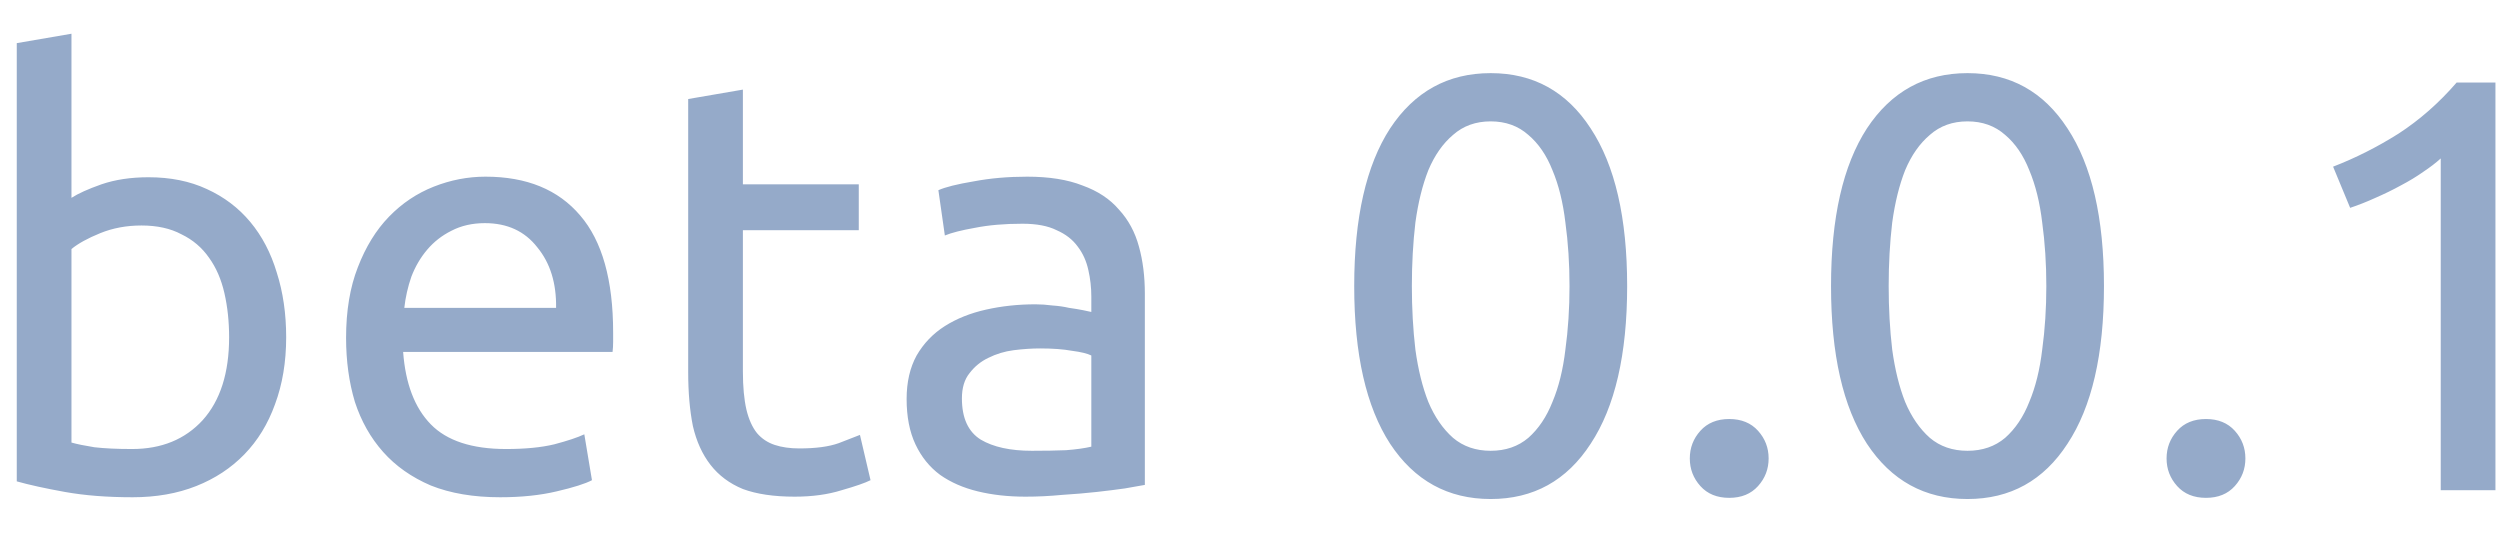 <svg width="51" height="11" viewBox="0 0 51 11" fill="none" xmlns="http://www.w3.org/2000/svg">
<path d="M1.458 4.036C1.594 3.948 1.798 3.856 2.07 3.76C2.35 3.664 2.67 3.616 3.03 3.616C3.478 3.616 3.874 3.696 4.218 3.856C4.57 4.016 4.866 4.24 5.106 4.528C5.346 4.816 5.526 5.16 5.646 5.56C5.774 5.96 5.838 6.4 5.838 6.88C5.838 7.384 5.762 7.84 5.61 8.248C5.466 8.648 5.258 8.988 4.986 9.268C4.714 9.548 4.386 9.764 4.002 9.916C3.618 10.068 3.186 10.144 2.706 10.144C2.186 10.144 1.726 10.108 1.326 10.036C0.926 9.964 0.598 9.892 0.342 9.82V0.88L1.458 0.688V4.036ZM1.458 9.028C1.57 9.06 1.726 9.092 1.926 9.124C2.134 9.148 2.39 9.16 2.694 9.16C3.294 9.16 3.774 8.964 4.134 8.572C4.494 8.172 4.674 7.608 4.674 6.88C4.674 6.56 4.642 6.26 4.578 5.98C4.514 5.7 4.41 5.46 4.266 5.26C4.122 5.052 3.934 4.892 3.702 4.78C3.478 4.66 3.206 4.6 2.886 4.6C2.582 4.6 2.302 4.652 2.046 4.756C1.79 4.86 1.594 4.968 1.458 5.08V9.028ZM7.06 6.892C7.06 6.34 7.14 5.86 7.3 5.452C7.46 5.036 7.672 4.692 7.936 4.42C8.2 4.148 8.504 3.944 8.848 3.808C9.192 3.672 9.544 3.604 9.904 3.604C10.744 3.604 11.388 3.868 11.836 4.396C12.284 4.916 12.508 5.712 12.508 6.784C12.508 6.832 12.508 6.896 12.508 6.976C12.508 7.048 12.504 7.116 12.496 7.18H8.224C8.272 7.828 8.46 8.32 8.788 8.656C9.116 8.992 9.628 9.16 10.324 9.16C10.716 9.16 11.044 9.128 11.308 9.064C11.58 8.992 11.784 8.924 11.92 8.86L12.076 9.796C11.94 9.868 11.7 9.944 11.356 10.024C11.02 10.104 10.636 10.144 10.204 10.144C9.66 10.144 9.188 10.064 8.788 9.904C8.396 9.736 8.072 9.508 7.816 9.22C7.56 8.932 7.368 8.592 7.24 8.2C7.12 7.8 7.06 7.364 7.06 6.892ZM11.344 6.28C11.352 5.776 11.224 5.364 10.96 5.044C10.704 4.716 10.348 4.552 9.892 4.552C9.636 4.552 9.408 4.604 9.208 4.708C9.016 4.804 8.852 4.932 8.716 5.092C8.58 5.252 8.472 5.436 8.392 5.644C8.32 5.852 8.272 6.064 8.248 6.28H11.344ZM15.155 3.76H17.519V4.696H15.155V7.576C15.155 7.888 15.179 8.148 15.227 8.356C15.275 8.556 15.347 8.716 15.443 8.836C15.539 8.948 15.659 9.028 15.803 9.076C15.947 9.124 16.115 9.148 16.307 9.148C16.643 9.148 16.911 9.112 17.111 9.04C17.319 8.96 17.463 8.904 17.543 8.872L17.759 9.796C17.647 9.852 17.451 9.92 17.171 10C16.891 10.088 16.571 10.132 16.211 10.132C15.787 10.132 15.435 10.08 15.155 9.976C14.883 9.864 14.663 9.7 14.495 9.484C14.327 9.268 14.207 9.004 14.135 8.692C14.071 8.372 14.039 8.004 14.039 7.588V2.02L15.155 1.828V3.76ZM21.051 9.196C21.315 9.196 21.547 9.192 21.747 9.184C21.955 9.168 22.127 9.144 22.263 9.112V7.252C22.183 7.212 22.051 7.18 21.867 7.156C21.691 7.124 21.475 7.108 21.219 7.108C21.051 7.108 20.871 7.12 20.679 7.144C20.495 7.168 20.323 7.22 20.163 7.3C20.011 7.372 19.883 7.476 19.779 7.612C19.675 7.74 19.623 7.912 19.623 8.128C19.623 8.528 19.751 8.808 20.007 8.968C20.263 9.12 20.611 9.196 21.051 9.196ZM20.955 3.604C21.403 3.604 21.779 3.664 22.083 3.784C22.395 3.896 22.643 4.06 22.827 4.276C23.019 4.484 23.155 4.736 23.235 5.032C23.315 5.32 23.355 5.64 23.355 5.992V9.892C23.259 9.908 23.123 9.932 22.947 9.964C22.779 9.988 22.587 10.012 22.371 10.036C22.155 10.06 21.919 10.08 21.663 10.096C21.415 10.12 21.167 10.132 20.919 10.132C20.567 10.132 20.243 10.096 19.947 10.024C19.651 9.952 19.395 9.84 19.179 9.688C18.963 9.528 18.795 9.32 18.675 9.064C18.555 8.808 18.495 8.5 18.495 8.14C18.495 7.796 18.563 7.5 18.699 7.252C18.843 7.004 19.035 6.804 19.275 6.652C19.515 6.5 19.795 6.388 20.115 6.316C20.435 6.244 20.771 6.208 21.123 6.208C21.235 6.208 21.351 6.216 21.471 6.232C21.591 6.24 21.703 6.256 21.807 6.28C21.919 6.296 22.015 6.312 22.095 6.328C22.175 6.344 22.231 6.356 22.263 6.364V6.052C22.263 5.868 22.243 5.688 22.203 5.512C22.163 5.328 22.091 5.168 21.987 5.032C21.883 4.888 21.739 4.776 21.555 4.696C21.379 4.608 21.147 4.564 20.859 4.564C20.491 4.564 20.167 4.592 19.887 4.648C19.615 4.696 19.411 4.748 19.275 4.804L19.143 3.88C19.287 3.816 19.527 3.756 19.863 3.7C20.199 3.636 20.563 3.604 20.955 3.604ZM27.626 5.836C27.626 4.444 27.87 3.372 28.358 2.62C28.854 1.868 29.538 1.492 30.41 1.492C31.282 1.492 31.962 1.868 32.45 2.62C32.946 3.372 33.194 4.444 33.194 5.836C33.194 7.228 32.946 8.3 32.45 9.052C31.962 9.804 31.282 10.18 30.41 10.18C29.538 10.18 28.854 9.804 28.358 9.052C27.87 8.3 27.626 7.228 27.626 5.836ZM32.018 5.836C32.018 5.38 31.99 4.948 31.934 4.54C31.886 4.132 31.798 3.776 31.67 3.472C31.55 3.168 31.386 2.928 31.178 2.752C30.97 2.568 30.714 2.476 30.41 2.476C30.106 2.476 29.85 2.568 29.642 2.752C29.434 2.928 29.266 3.168 29.138 3.472C29.018 3.776 28.93 4.132 28.874 4.54C28.826 4.948 28.802 5.38 28.802 5.836C28.802 6.292 28.826 6.724 28.874 7.132C28.93 7.54 29.018 7.896 29.138 8.2C29.266 8.504 29.434 8.748 29.642 8.932C29.85 9.108 30.106 9.196 30.41 9.196C30.714 9.196 30.97 9.108 31.178 8.932C31.386 8.748 31.55 8.504 31.67 8.2C31.798 7.896 31.886 7.54 31.934 7.132C31.99 6.724 32.018 6.292 32.018 5.836ZM36.08 9.352C36.08 9.568 36.008 9.756 35.864 9.916C35.72 10.076 35.524 10.156 35.276 10.156C35.028 10.156 34.832 10.076 34.688 9.916C34.544 9.756 34.472 9.568 34.472 9.352C34.472 9.136 34.544 8.948 34.688 8.788C34.832 8.628 35.028 8.548 35.276 8.548C35.524 8.548 35.72 8.628 35.864 8.788C36.008 8.948 36.08 9.136 36.08 9.352ZM37.353 5.836C37.353 4.444 37.597 3.372 38.085 2.62C38.581 1.868 39.265 1.492 40.137 1.492C41.009 1.492 41.689 1.868 42.177 2.62C42.673 3.372 42.921 4.444 42.921 5.836C42.921 7.228 42.673 8.3 42.177 9.052C41.689 9.804 41.009 10.18 40.137 10.18C39.265 10.18 38.581 9.804 38.085 9.052C37.597 8.3 37.353 7.228 37.353 5.836ZM41.745 5.836C41.745 5.38 41.717 4.948 41.661 4.54C41.613 4.132 41.525 3.776 41.397 3.472C41.277 3.168 41.113 2.928 40.905 2.752C40.697 2.568 40.441 2.476 40.137 2.476C39.833 2.476 39.577 2.568 39.369 2.752C39.161 2.928 38.993 3.168 38.865 3.472C38.745 3.776 38.657 4.132 38.601 4.54C38.553 4.948 38.529 5.38 38.529 5.836C38.529 6.292 38.553 6.724 38.601 7.132C38.657 7.54 38.745 7.896 38.865 8.2C38.993 8.504 39.161 8.748 39.369 8.932C39.577 9.108 39.833 9.196 40.137 9.196C40.441 9.196 40.697 9.108 40.905 8.932C41.113 8.748 41.277 8.504 41.397 8.2C41.525 7.896 41.613 7.54 41.661 7.132C41.717 6.724 41.745 6.292 41.745 5.836ZM45.806 9.352C45.806 9.568 45.734 9.756 45.59 9.916C45.446 10.076 45.25 10.156 45.002 10.156C44.754 10.156 44.558 10.076 44.414 9.916C44.27 9.756 44.198 9.568 44.198 9.352C44.198 9.136 44.27 8.948 44.414 8.788C44.558 8.628 44.754 8.548 45.002 8.548C45.25 8.548 45.446 8.628 45.59 8.788C45.734 8.948 45.806 9.136 45.806 9.352ZM47.595 3.4C48.051 3.224 48.495 3 48.927 2.728C49.359 2.448 49.755 2.1 50.115 1.684H50.907V10H49.791V3.232C49.695 3.32 49.575 3.412 49.431 3.508C49.295 3.604 49.143 3.696 48.975 3.784C48.815 3.872 48.643 3.956 48.459 4.036C48.283 4.116 48.111 4.184 47.943 4.24L47.595 3.4Z" fill="#95AAC9"/>
</svg>
